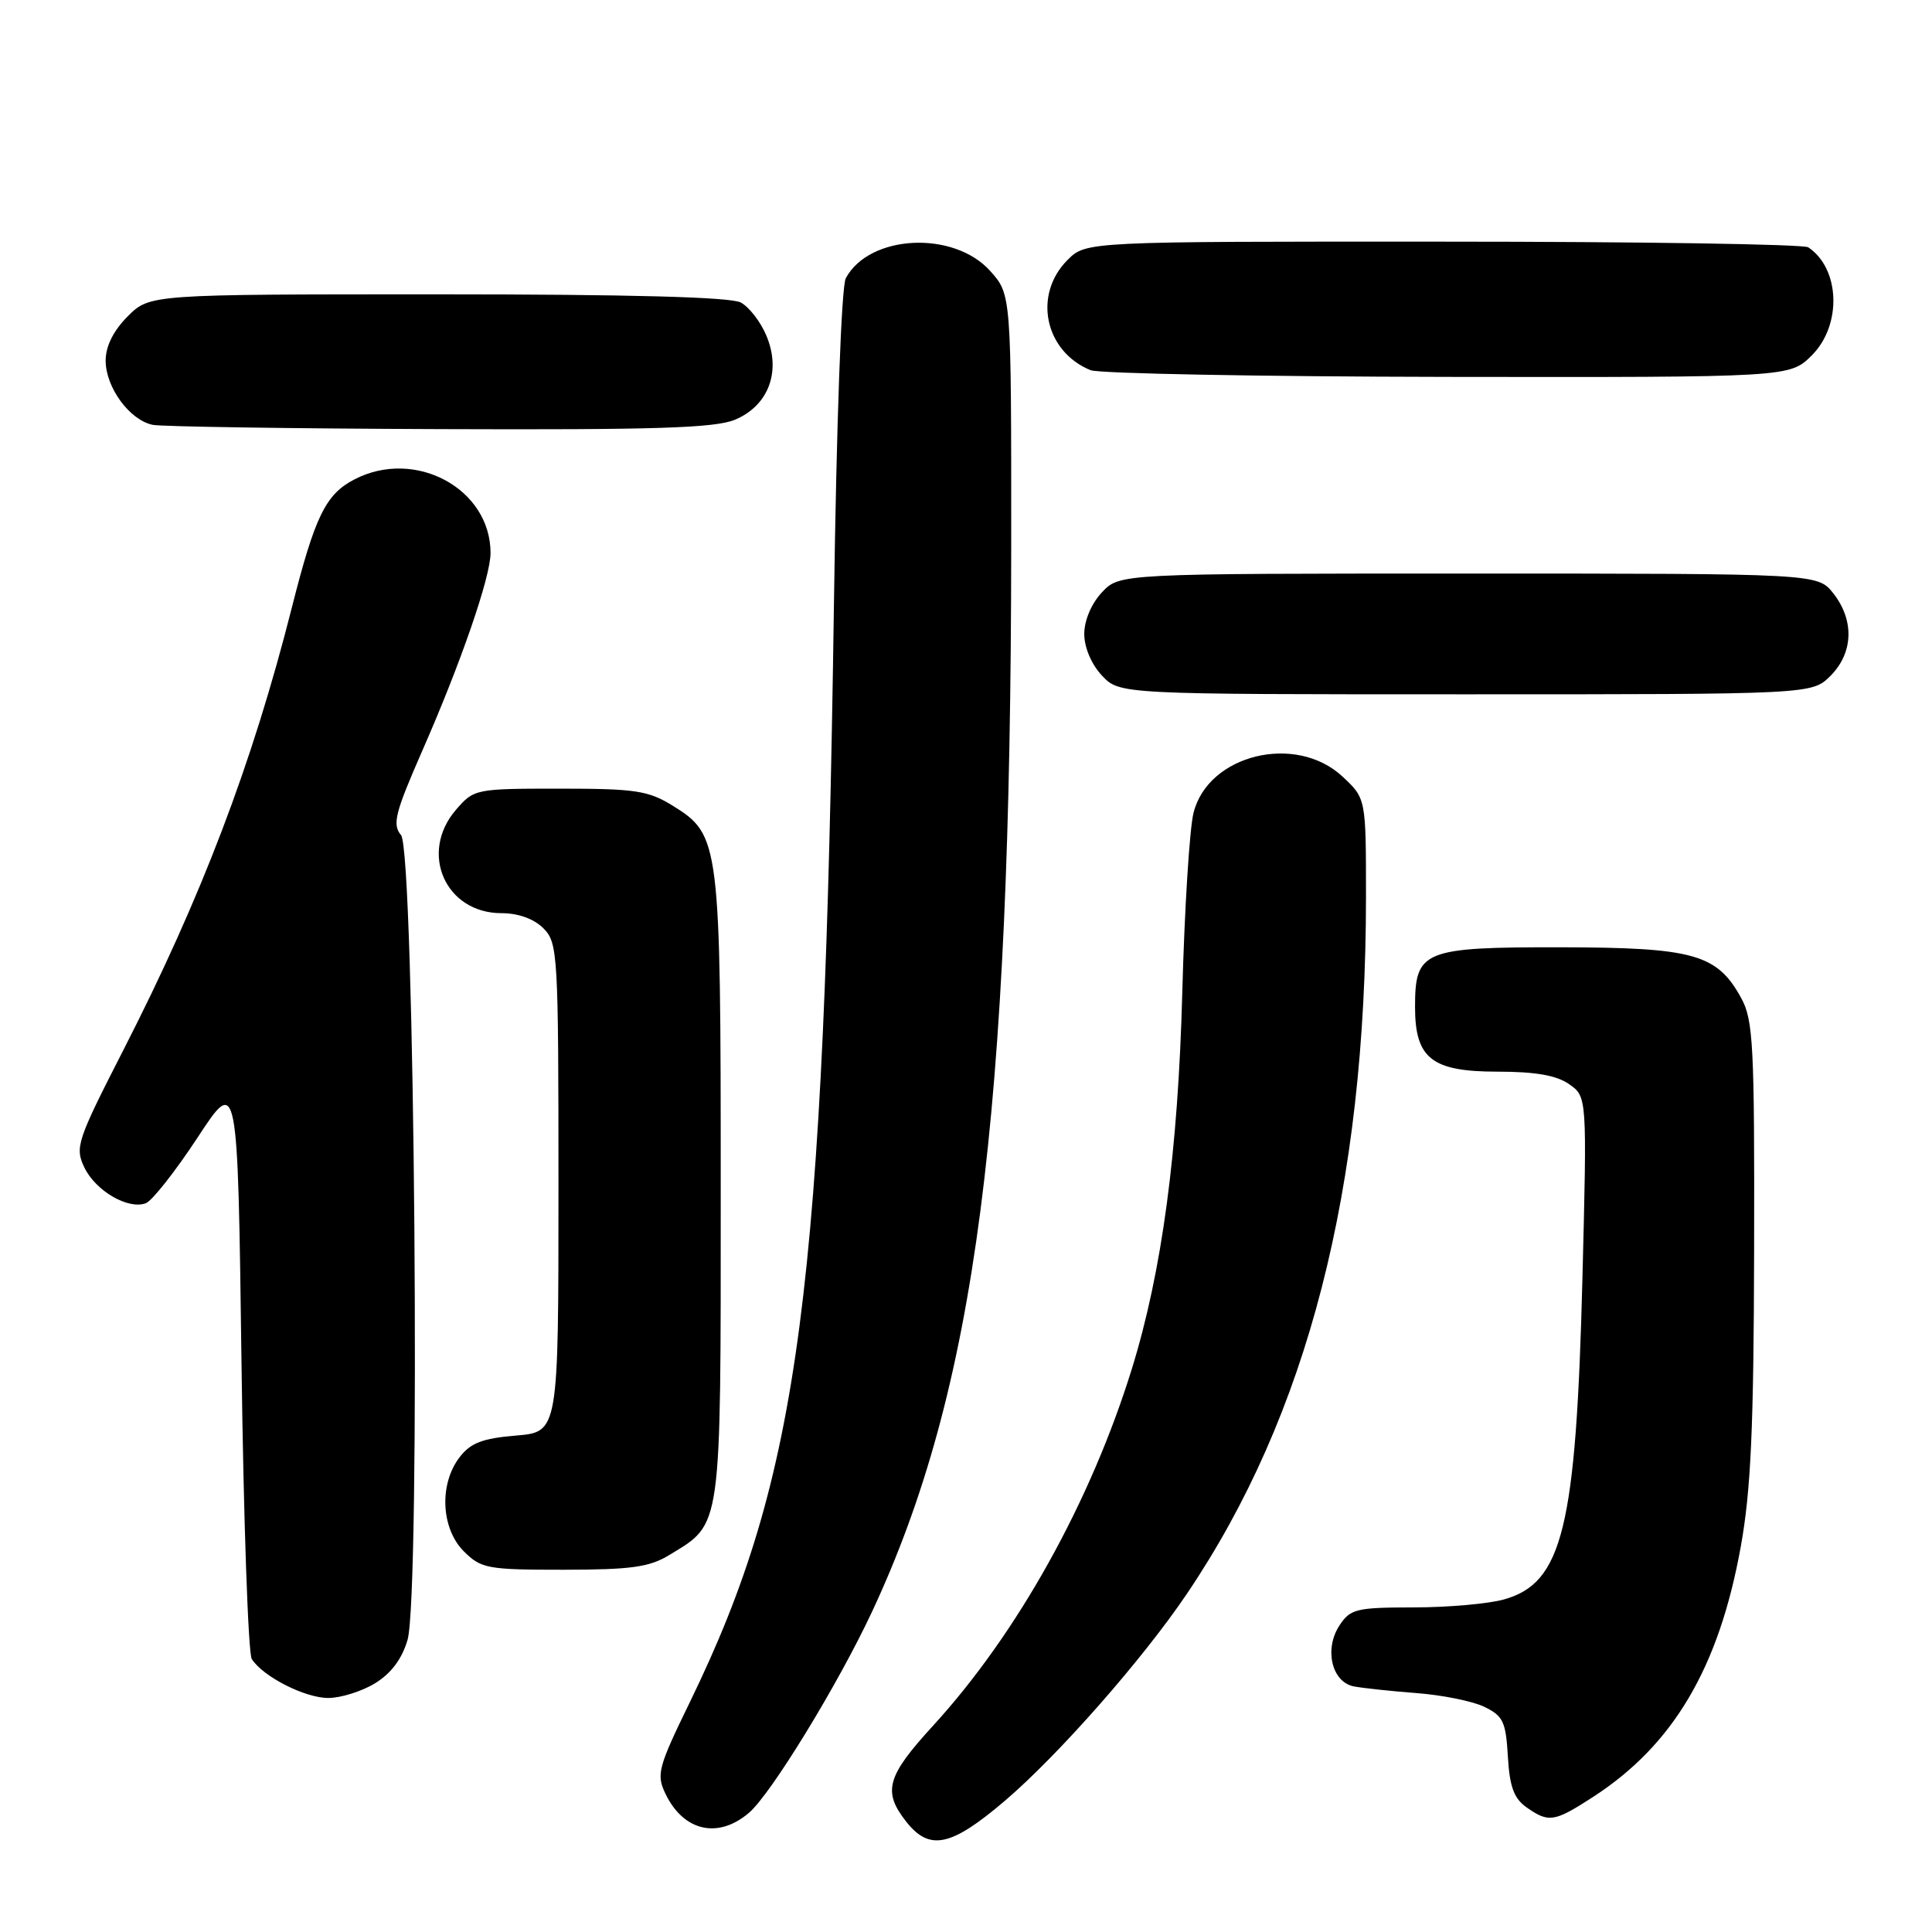 <?xml version="1.0" encoding="UTF-8" standalone="no"?>
<!DOCTYPE svg PUBLIC "-//W3C//DTD SVG 1.1//EN" "http://www.w3.org/Graphics/SVG/1.1/DTD/svg11.dtd" >
<svg xmlns="http://www.w3.org/2000/svg" xmlns:xlink="http://www.w3.org/1999/xlink" version="1.1" viewBox="0 0 256 256">
 <g >
 <path fill="currentColor"
d=" M 133.18 238.59 C 140.26 232.54 151.41 219.87 157.26 211.20 C 173.28 187.50 181.00 157.44 181.00 118.80 C 181.00 105.80 181.00 105.80 177.89 102.90 C 171.72 97.14 160.09 99.96 158.15 107.70 C 157.62 109.79 156.95 120.50 156.66 131.50 C 156.10 152.62 153.97 168.48 149.97 181.40 C 144.49 199.07 134.80 216.46 123.64 228.66 C 117.49 235.37 116.93 237.37 120.07 241.37 C 123.17 245.31 126.02 244.70 133.18 238.59 Z  M 99.26 240.19 C 102.19 237.67 111.05 223.18 115.55 213.56 C 129.29 184.15 133.95 148.43 133.99 72.27 C 134.00 39.03 134.00 39.03 131.22 35.92 C 126.38 30.50 115.18 31.06 112.07 36.87 C 111.49 37.95 110.84 55.95 110.50 80.11 C 109.21 171.00 105.99 195.56 91.44 225.48 C 87.19 234.20 86.95 235.12 88.17 237.67 C 90.57 242.67 95.16 243.71 99.26 240.19 Z  M 211.05 238.13 C 221.71 231.24 227.75 221.02 230.65 205.00 C 232.01 197.48 232.38 189.25 232.43 165.50 C 232.49 138.62 232.32 135.16 230.73 132.27 C 227.54 126.42 224.44 125.55 206.79 125.52 C 188.56 125.50 187.50 125.93 187.50 133.43 C 187.50 140.26 189.72 142.00 198.43 142.00 C 203.45 142.00 206.26 142.49 207.92 143.66 C 210.29 145.32 210.29 145.32 209.68 169.41 C 208.84 202.48 207.05 209.78 199.26 211.94 C 197.19 212.52 191.80 212.99 187.27 212.99 C 179.70 213.00 178.92 213.19 177.48 215.39 C 175.44 218.51 176.46 222.86 179.36 223.45 C 180.54 223.68 184.27 224.08 187.65 224.34 C 191.03 224.59 195.08 225.40 196.65 226.15 C 199.17 227.36 199.53 228.12 199.80 232.74 C 200.03 236.75 200.61 238.31 202.27 239.48 C 205.22 241.55 205.93 241.44 211.05 238.13 Z  M 49.70 223.04 C 51.81 221.76 53.27 219.81 54.00 217.30 C 55.75 211.33 54.95 112.85 53.14 110.66 C 51.96 109.25 52.34 107.72 55.95 99.49 C 61.09 87.79 65.00 76.44 65.00 73.28 C 65.00 64.75 55.02 59.35 46.97 63.52 C 43.15 65.49 41.74 68.39 38.67 80.51 C 33.42 101.25 26.67 118.96 16.32 139.19 C 10.20 151.15 9.91 152.04 11.17 154.68 C 12.67 157.81 16.99 160.32 19.33 159.43 C 20.16 159.11 23.25 155.19 26.18 150.73 C 31.50 142.62 31.50 142.62 32.00 180.56 C 32.27 201.43 32.89 219.10 33.36 219.83 C 34.87 222.18 40.41 224.99 43.50 224.99 C 45.15 224.99 47.94 224.12 49.70 223.04 Z  M 88.70 206.04 C 95.69 201.78 95.50 203.14 95.50 157.54 C 95.50 111.58 95.38 110.64 89.19 106.79 C 85.91 104.76 84.24 104.50 74.16 104.50 C 62.98 104.50 62.80 104.54 60.41 107.31 C 55.50 113.02 59.02 121.00 66.45 121.00 C 68.67 121.00 70.75 121.75 72.00 123.00 C 73.92 124.92 74.00 126.33 74.00 157.38 C 74.00 189.75 74.00 189.75 68.37 190.22 C 63.93 190.59 62.36 191.19 60.90 193.09 C 58.17 196.64 58.43 202.52 61.45 205.55 C 63.76 207.85 64.57 208.00 74.70 208.00 C 83.64 207.99 86.05 207.66 88.70 206.04 Z  M 242.55 89.55 C 245.58 86.51 245.73 82.20 242.93 78.63 C 240.85 76.00 240.85 76.00 194.60 76.00 C 148.35 76.00 148.35 76.00 146.01 78.49 C 144.62 79.97 143.67 82.21 143.67 84.00 C 143.67 85.79 144.62 88.03 146.01 89.51 C 148.35 92.00 148.35 92.00 194.22 92.00 C 240.09 92.00 240.09 92.00 242.55 89.55 Z  M 97.40 55.61 C 101.83 53.75 103.54 49.22 101.56 44.50 C 100.80 42.66 99.26 40.67 98.15 40.08 C 96.81 39.36 83.40 39.00 57.99 39.00 C 19.85 39.00 19.85 39.00 16.92 41.92 C 15.02 43.83 14.00 45.87 14.00 47.79 C 14.00 51.35 17.21 55.71 20.27 56.30 C 21.50 56.53 38.60 56.79 58.28 56.86 C 86.84 56.97 94.74 56.72 97.40 55.61 Z  M 240.08 47.08 C 244.08 43.08 243.83 35.59 239.60 32.77 C 239.00 32.36 217.22 32.02 191.20 32.02 C 143.91 32.00 143.91 32.00 141.45 34.45 C 136.85 39.06 138.42 46.56 144.50 49.05 C 145.60 49.50 166.90 49.90 191.83 49.94 C 237.15 50.00 237.15 50.00 240.08 47.08 Z "/>
</g>
</svg>